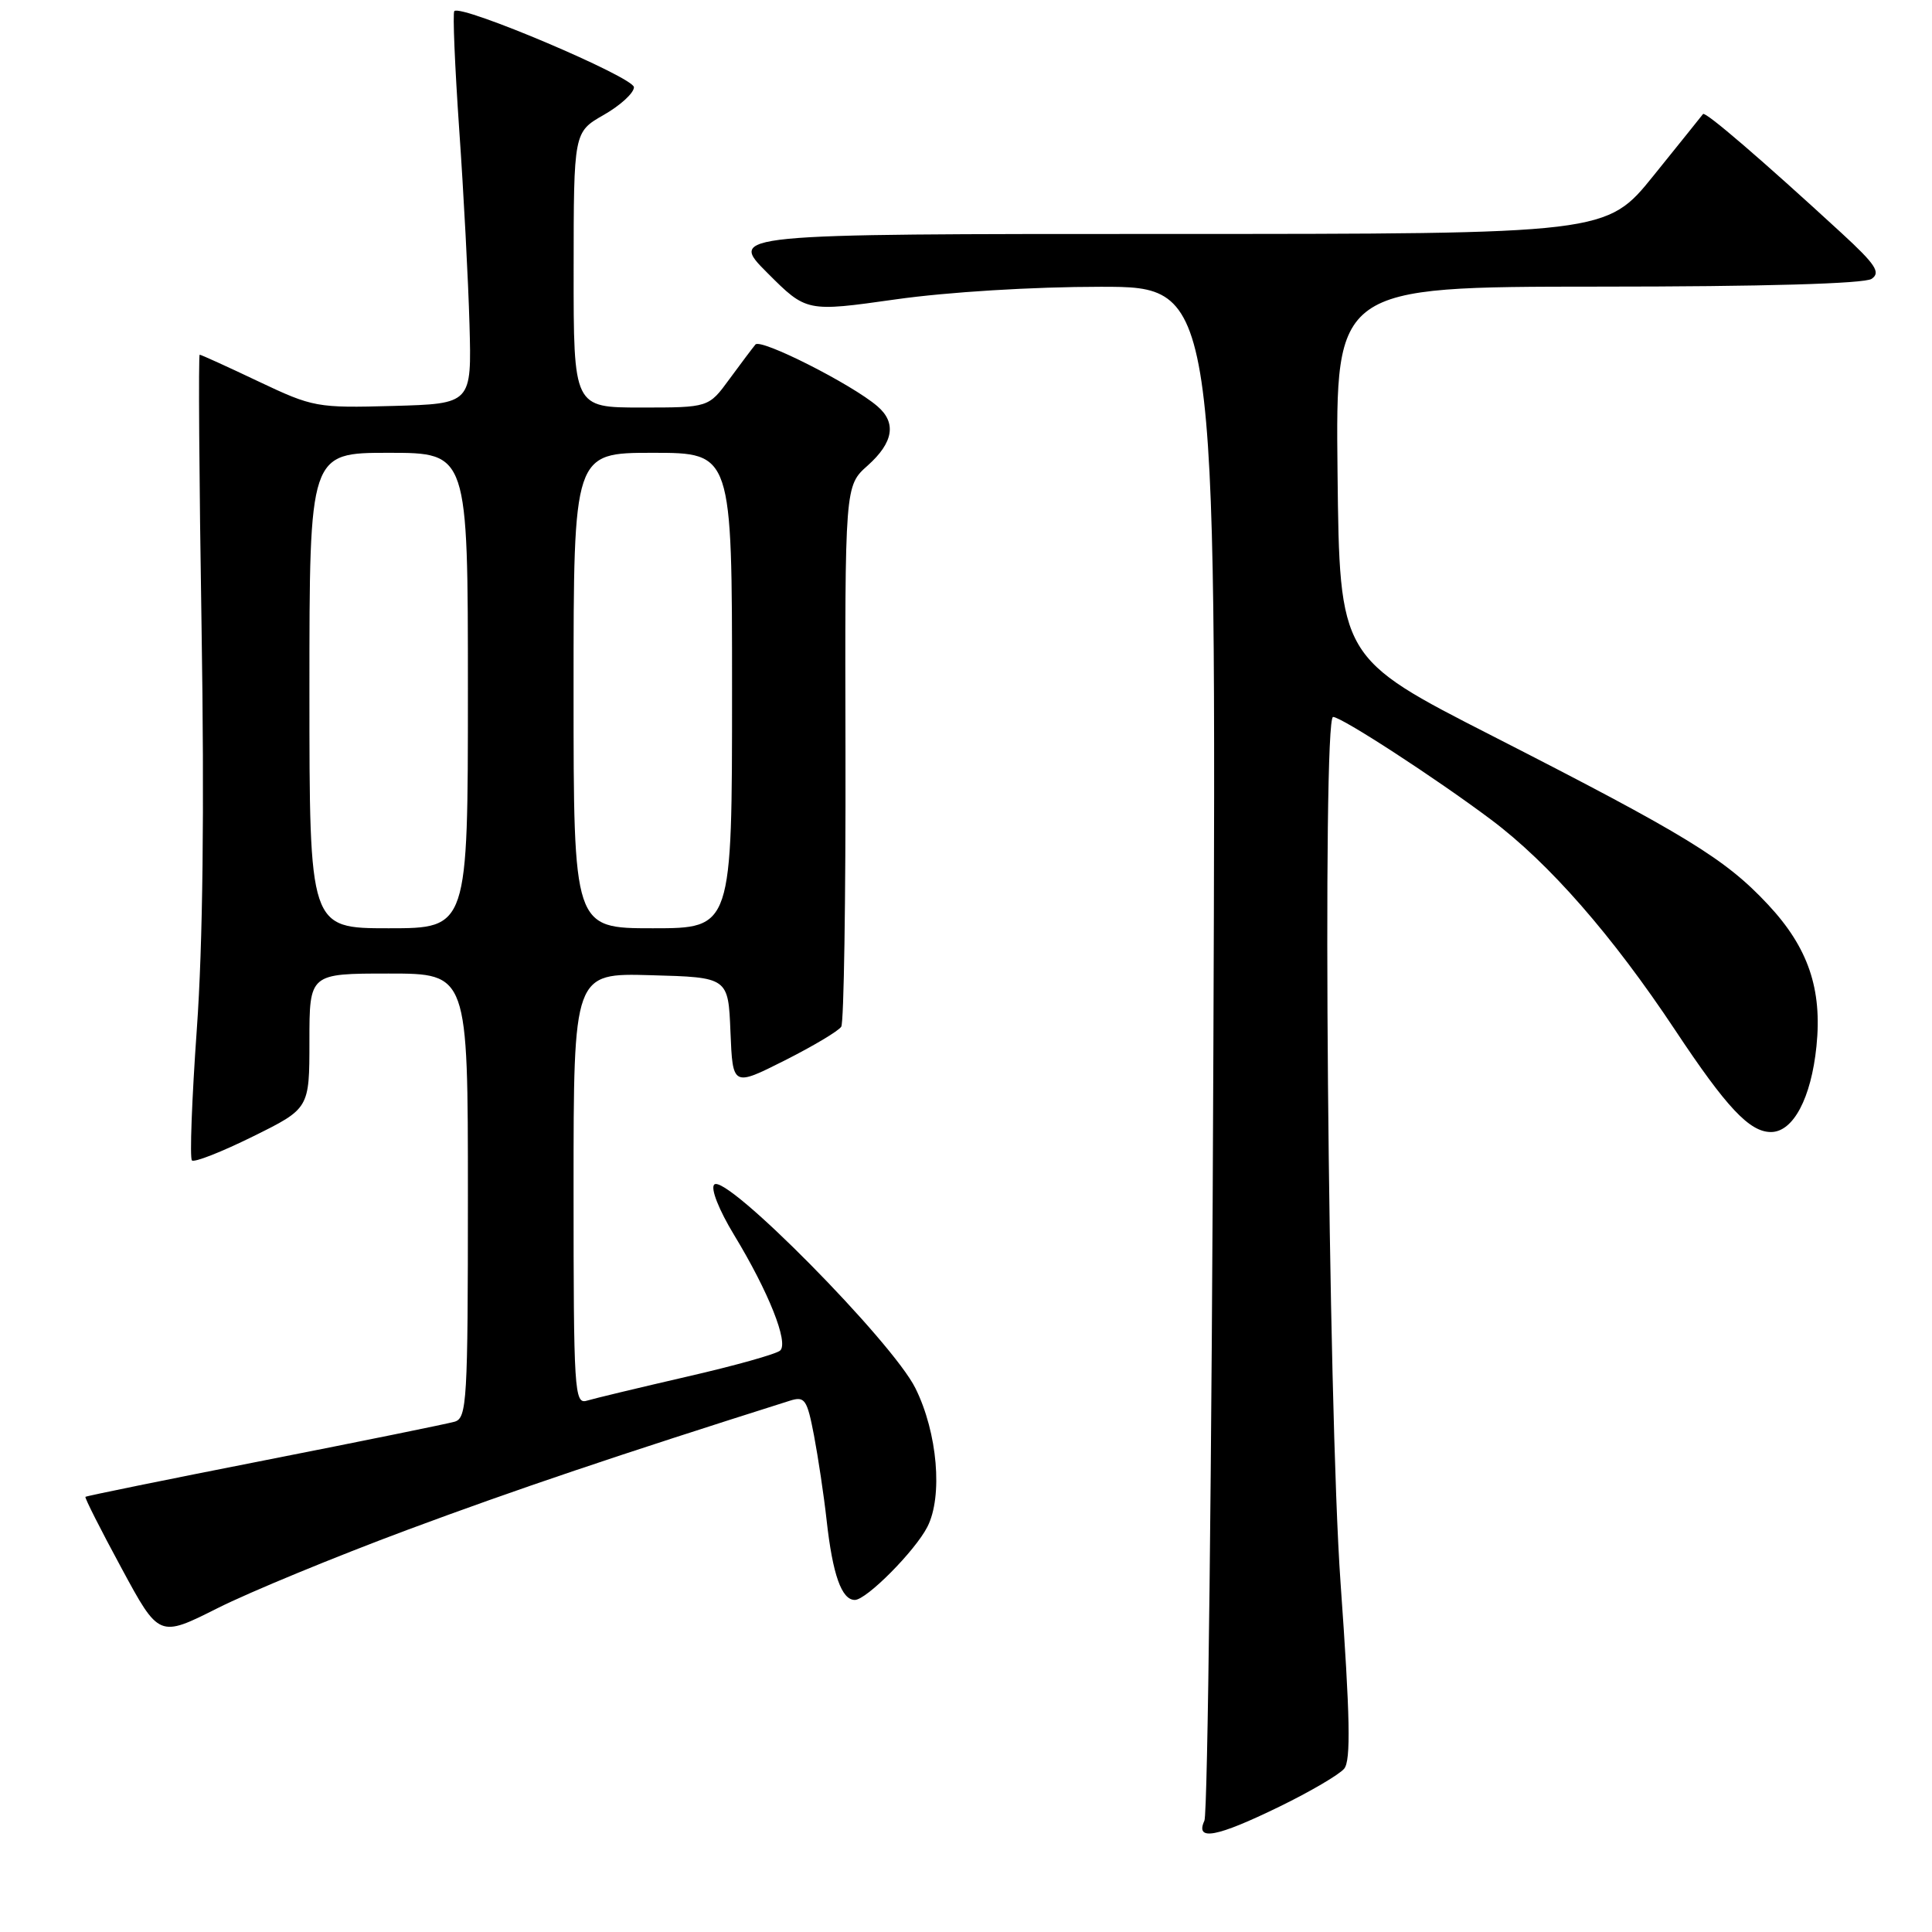 <?xml version="1.0" encoding="UTF-8" standalone="no"?>
<!DOCTYPE svg PUBLIC "-//W3C//DTD SVG 1.1//EN" "http://www.w3.org/Graphics/SVG/1.1/DTD/svg11.dtd" >
<svg xmlns="http://www.w3.org/2000/svg" xmlns:xlink="http://www.w3.org/1999/xlink" version="1.1" viewBox="0 0 256 256">
 <g >
 <path fill="currentColor"
d=" M 169.53 239.39 C 173.61 237.40 177.47 235.14 178.11 234.36 C 179.01 233.28 178.90 227.53 177.63 209.73 C 175.97 186.46 175.18 95.00 176.64 95.00 C 177.76 95.00 190.24 103.11 197.59 108.62 C 205.28 114.39 213.63 123.94 221.97 136.50 C 228.77 146.75 231.82 150.00 234.66 150.00 C 237.61 150.00 239.99 145.51 240.69 138.64 C 241.47 131.04 239.59 125.55 234.27 119.86 C 228.60 113.79 223.44 110.64 197.78 97.53 C 177.50 87.18 177.50 87.18 177.23 62.59 C 176.97 38.00 176.97 38.00 211.73 37.98 C 233.67 37.98 247.05 37.59 248.00 36.95 C 249.24 36.11 248.53 35.04 244.00 30.87 C 233.43 21.15 225.95 14.72 225.66 15.11 C 225.50 15.32 222.56 18.99 219.12 23.25 C 212.87 31.00 212.87 31.00 154.70 31.00 C 96.52 31.00 96.52 31.00 101.69 36.17 C 106.86 41.34 106.86 41.34 118.68 39.67 C 125.58 38.69 136.88 38.00 145.84 38.00 C 161.17 38.00 161.17 38.00 160.78 138.75 C 160.57 194.16 160.03 240.29 159.59 241.25 C 158.33 243.99 161.20 243.45 169.53 239.39 Z  M 54.02 202.70 C 68.41 197.35 81.78 192.84 104.67 185.60 C 106.64 184.98 106.94 185.41 107.86 190.21 C 108.41 193.12 109.17 198.17 109.53 201.43 C 110.33 208.66 111.52 212.00 113.27 212.00 C 114.81 212.00 121.25 205.51 122.88 202.32 C 124.95 198.28 124.23 189.85 121.30 183.95 C 118.25 177.78 96.17 155.43 94.64 156.96 C 94.13 157.47 95.26 160.33 97.29 163.67 C 101.84 171.17 104.52 177.90 103.38 178.95 C 102.90 179.41 97.33 180.97 91.00 182.42 C 84.67 183.88 78.71 185.31 77.75 185.60 C 76.11 186.10 76.00 184.31 76.00 157.53 C 76.00 128.93 76.00 128.93 86.25 129.22 C 96.50 129.50 96.50 129.50 96.79 136.74 C 97.09 143.98 97.09 143.98 103.97 140.52 C 107.75 138.61 111.13 136.60 111.47 136.04 C 111.82 135.49 112.07 119.13 112.03 99.70 C 111.95 64.37 111.95 64.37 114.98 61.68 C 118.39 58.63 118.82 56.01 116.25 53.82 C 112.83 50.89 100.79 44.81 100.10 45.65 C 99.71 46.12 98.15 48.19 96.64 50.25 C 93.90 54.00 93.90 54.00 84.95 54.00 C 76.00 54.00 76.00 54.00 76.01 35.75 C 76.02 17.50 76.02 17.50 80.01 15.22 C 82.20 13.97 84.00 12.32 84.00 11.56 C 84.00 10.24 61.13 0.54 60.20 1.47 C 59.97 1.69 60.27 8.77 60.85 17.19 C 61.44 25.61 62.05 37.22 62.21 43.00 C 62.50 53.50 62.50 53.50 52.09 53.79 C 41.98 54.07 41.48 53.97 34.24 50.54 C 30.14 48.59 26.64 47.00 26.46 47.00 C 26.28 47.00 26.39 63.31 26.71 83.25 C 27.09 107.23 26.88 125.21 26.08 136.36 C 25.42 145.63 25.13 153.46 25.43 153.76 C 25.73 154.07 29.36 152.64 33.49 150.60 C 41.00 146.89 41.00 146.89 41.00 137.95 C 41.00 129.00 41.00 129.00 51.50 129.00 C 62.00 129.00 62.00 129.00 62.00 158.43 C 62.00 185.60 61.87 187.90 60.25 188.38 C 59.29 188.66 47.93 190.97 35.02 193.51 C 22.11 196.05 11.44 198.22 11.32 198.34 C 11.20 198.46 13.35 202.71 16.09 207.77 C 21.07 216.99 21.07 216.99 28.81 213.10 C 33.06 210.96 44.41 206.28 54.02 202.70 Z  M 41.00 91.50 C 41.00 60.00 41.00 60.00 51.50 60.00 C 62.00 60.00 62.00 60.00 62.00 91.50 C 62.00 123.00 62.00 123.00 51.50 123.00 C 41.00 123.00 41.00 123.00 41.00 91.50 Z  M 76.00 91.50 C 76.00 60.00 76.00 60.00 86.50 60.00 C 97.00 60.00 97.00 60.00 97.00 91.50 C 97.00 123.00 97.00 123.00 86.50 123.00 C 76.00 123.00 76.00 123.00 76.00 91.50 Z "/>
</g>
</svg>
